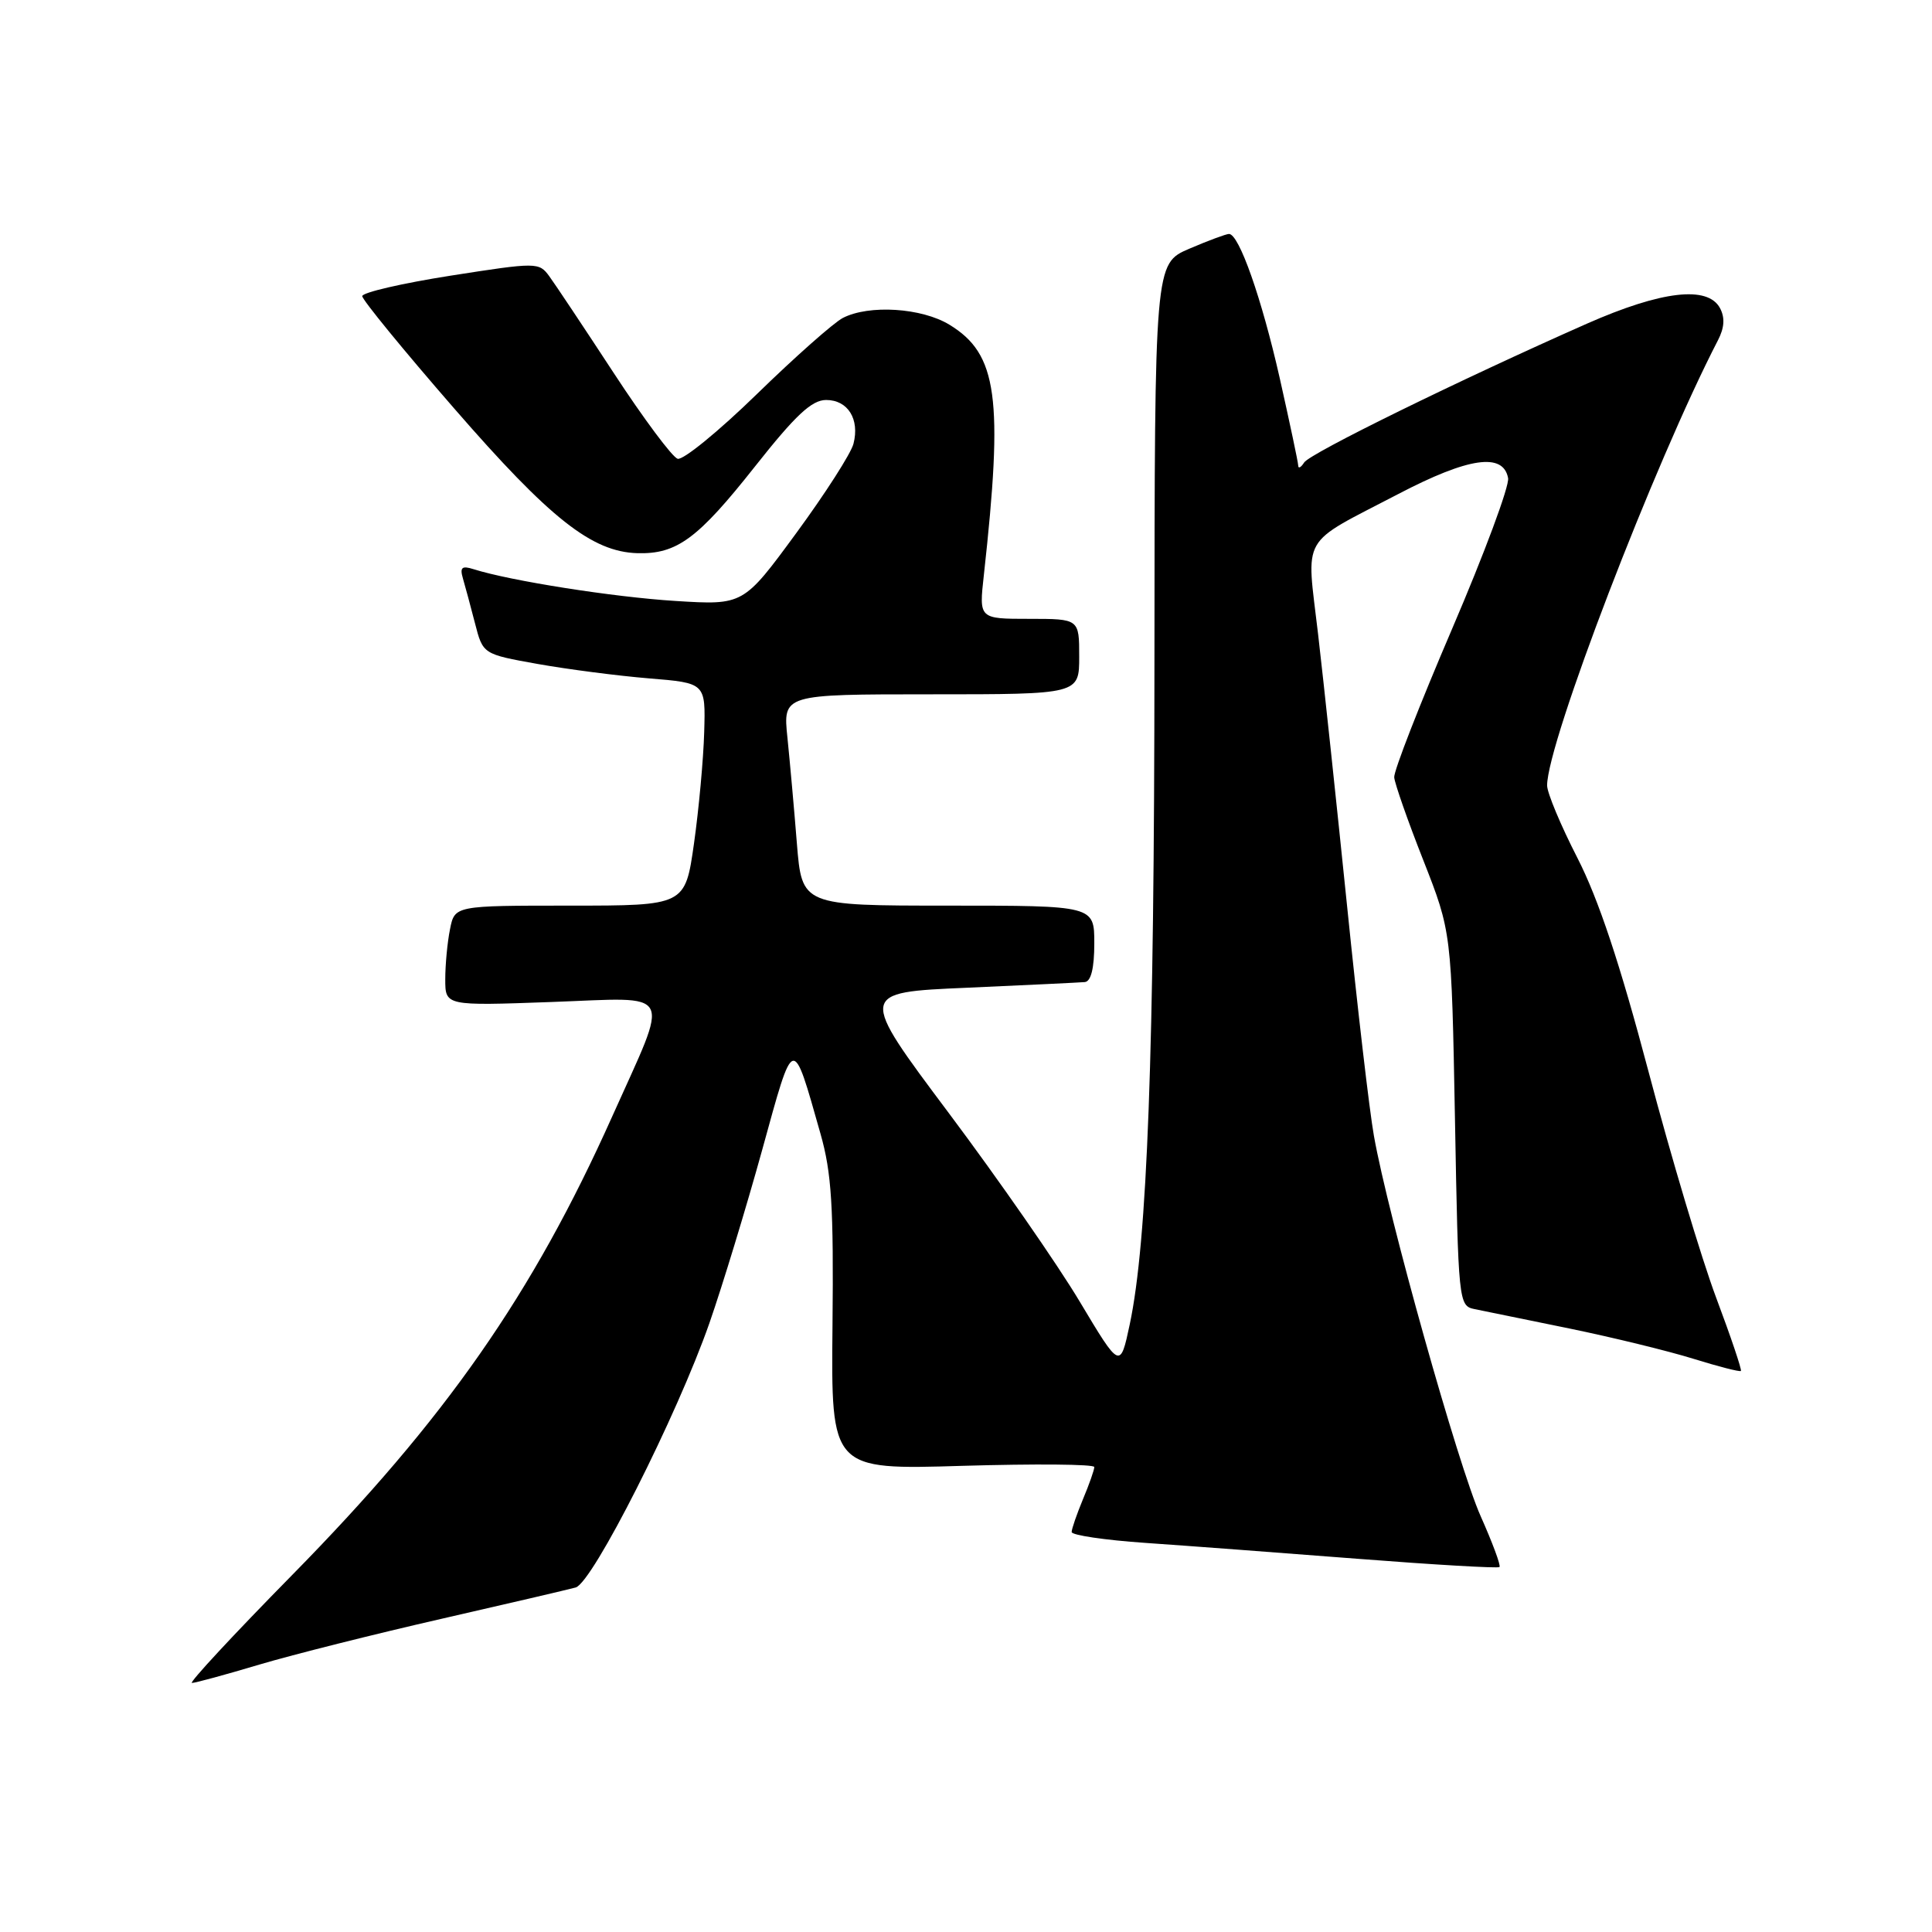 <?xml version="1.0" encoding="UTF-8" standalone="no"?>
<!DOCTYPE svg PUBLIC "-//W3C//DTD SVG 1.1//EN" "http://www.w3.org/Graphics/SVG/1.1/DTD/svg11.dtd" >
<svg xmlns="http://www.w3.org/2000/svg" xmlns:xlink="http://www.w3.org/1999/xlink" version="1.1" viewBox="0 0 256 256">
 <g >
 <path fill="currentColor"
d=" M 34.35 220.57 C 38.83 219.24 49.70 216.51 58.50 214.50 C 67.30 212.49 75.30 210.62 76.28 210.35 C 78.53 209.71 89.71 187.59 94.01 175.29 C 95.74 170.32 98.88 160.01 100.99 152.38 C 105.24 136.96 104.97 137.03 108.72 150.23 C 110.19 155.39 110.47 159.87 110.31 175.63 C 110.12 194.76 110.12 194.76 127.56 194.23 C 137.15 193.95 145.00 194.01 145.00 194.39 C 145.00 194.76 144.33 196.68 143.50 198.65 C 142.68 200.63 142.00 202.59 142.00 203.00 C 142.00 203.42 146.39 204.07 151.75 204.44 C 157.11 204.81 169.79 205.76 179.92 206.55 C 190.05 207.34 198.50 207.83 198.69 207.64 C 198.89 207.45 197.76 204.41 196.19 200.89 C 193.24 194.29 183.92 161.09 182.05 150.50 C 181.46 147.20 179.86 133.47 178.49 120.00 C 177.11 106.53 175.39 90.33 174.65 84.00 C 173.09 70.62 172.11 72.33 185.28 65.46 C 194.59 60.60 199.19 59.93 199.83 63.35 C 200.03 64.37 196.68 73.37 192.40 83.35 C 188.12 93.33 184.67 102.17 184.74 103.00 C 184.81 103.83 186.54 108.78 188.60 114.00 C 192.33 123.50 192.33 123.50 192.79 148.26 C 193.23 172.54 193.28 173.03 195.37 173.46 C 196.54 173.70 202.20 174.86 207.94 176.03 C 213.68 177.21 221.09 179.02 224.40 180.05 C 227.71 181.08 230.53 181.80 230.68 181.66 C 230.82 181.51 229.35 177.14 227.40 171.95 C 225.45 166.75 221.42 153.28 218.44 142.00 C 214.65 127.68 211.81 119.14 209.01 113.67 C 206.80 109.36 205.00 105.05 205.00 104.08 C 205.00 98.42 219.20 61.41 227.64 45.08 C 228.50 43.42 228.58 42.09 227.91 40.83 C 226.29 37.81 220.16 38.53 210.29 42.88 C 193.37 50.36 173.57 60.07 172.81 61.28 C 172.38 61.95 172.02 62.14 172.02 61.69 C 172.01 61.25 170.90 56.03 169.57 50.10 C 167.17 39.49 164.18 31.00 162.85 31.00 C 162.47 31.00 160.10 31.88 157.58 32.96 C 153.00 34.93 153.00 34.93 152.97 87.21 C 152.95 139.84 152.03 164.46 149.70 175.47 C 148.43 181.43 148.43 181.43 143.07 172.47 C 140.12 167.53 132.32 156.30 125.73 147.50 C 113.75 131.50 113.75 131.50 128.13 130.88 C 136.03 130.53 143.06 130.19 143.75 130.13 C 144.57 130.04 145.00 128.27 145.00 125.00 C 145.00 120.00 145.00 120.00 125.63 120.00 C 106.26 120.00 106.26 120.00 105.59 111.75 C 105.23 107.21 104.66 100.91 104.34 97.75 C 103.74 92.00 103.74 92.00 123.37 92.00 C 143.00 92.00 143.00 92.00 143.00 87.00 C 143.00 82.00 143.00 82.00 136.36 82.00 C 129.72 82.00 129.72 82.00 130.36 76.25 C 132.97 52.69 132.18 46.91 125.81 43.03 C 122.13 40.78 115.15 40.34 111.68 42.13 C 110.48 42.75 105.35 47.29 100.29 52.22 C 95.22 57.16 90.50 61.01 89.79 60.79 C 89.08 60.57 85.28 55.47 81.34 49.45 C 77.40 43.43 73.55 37.65 72.78 36.60 C 71.42 34.74 71.14 34.74 59.69 36.53 C 53.26 37.54 48.00 38.76 48.00 39.24 C 48.00 39.72 53.47 46.41 60.17 54.11 C 72.89 68.75 78.43 73.12 84.46 73.30 C 89.69 73.44 92.46 71.40 100.04 61.81 C 105.42 55.00 107.56 53.00 109.47 53.00 C 112.35 53.00 113.93 55.54 113.09 58.80 C 112.77 60.07 109.35 65.40 105.50 70.65 C 98.50 80.19 98.50 80.19 89.50 79.63 C 81.31 79.12 67.63 76.97 62.75 75.42 C 61.20 74.93 60.91 75.18 61.34 76.65 C 61.64 77.67 62.36 80.34 62.94 82.59 C 63.99 86.68 63.99 86.68 71.25 87.98 C 75.24 88.69 81.88 89.55 86.00 89.89 C 93.50 90.50 93.50 90.50 93.31 97.00 C 93.21 100.58 92.60 107.21 91.96 111.75 C 90.79 120.00 90.79 120.00 75.52 120.00 C 60.25 120.00 60.25 120.00 59.63 123.12 C 59.28 124.84 59.00 127.83 59.00 129.76 C 59.00 133.28 59.00 133.28 73.07 132.77 C 89.58 132.18 88.82 130.74 81.11 147.96 C 70.54 171.56 59.04 188.03 38.66 208.75 C 30.95 216.59 25.00 223.00 25.43 223.00 C 25.86 223.00 29.87 221.91 34.35 220.57 Z "/>
</g>
</svg>
